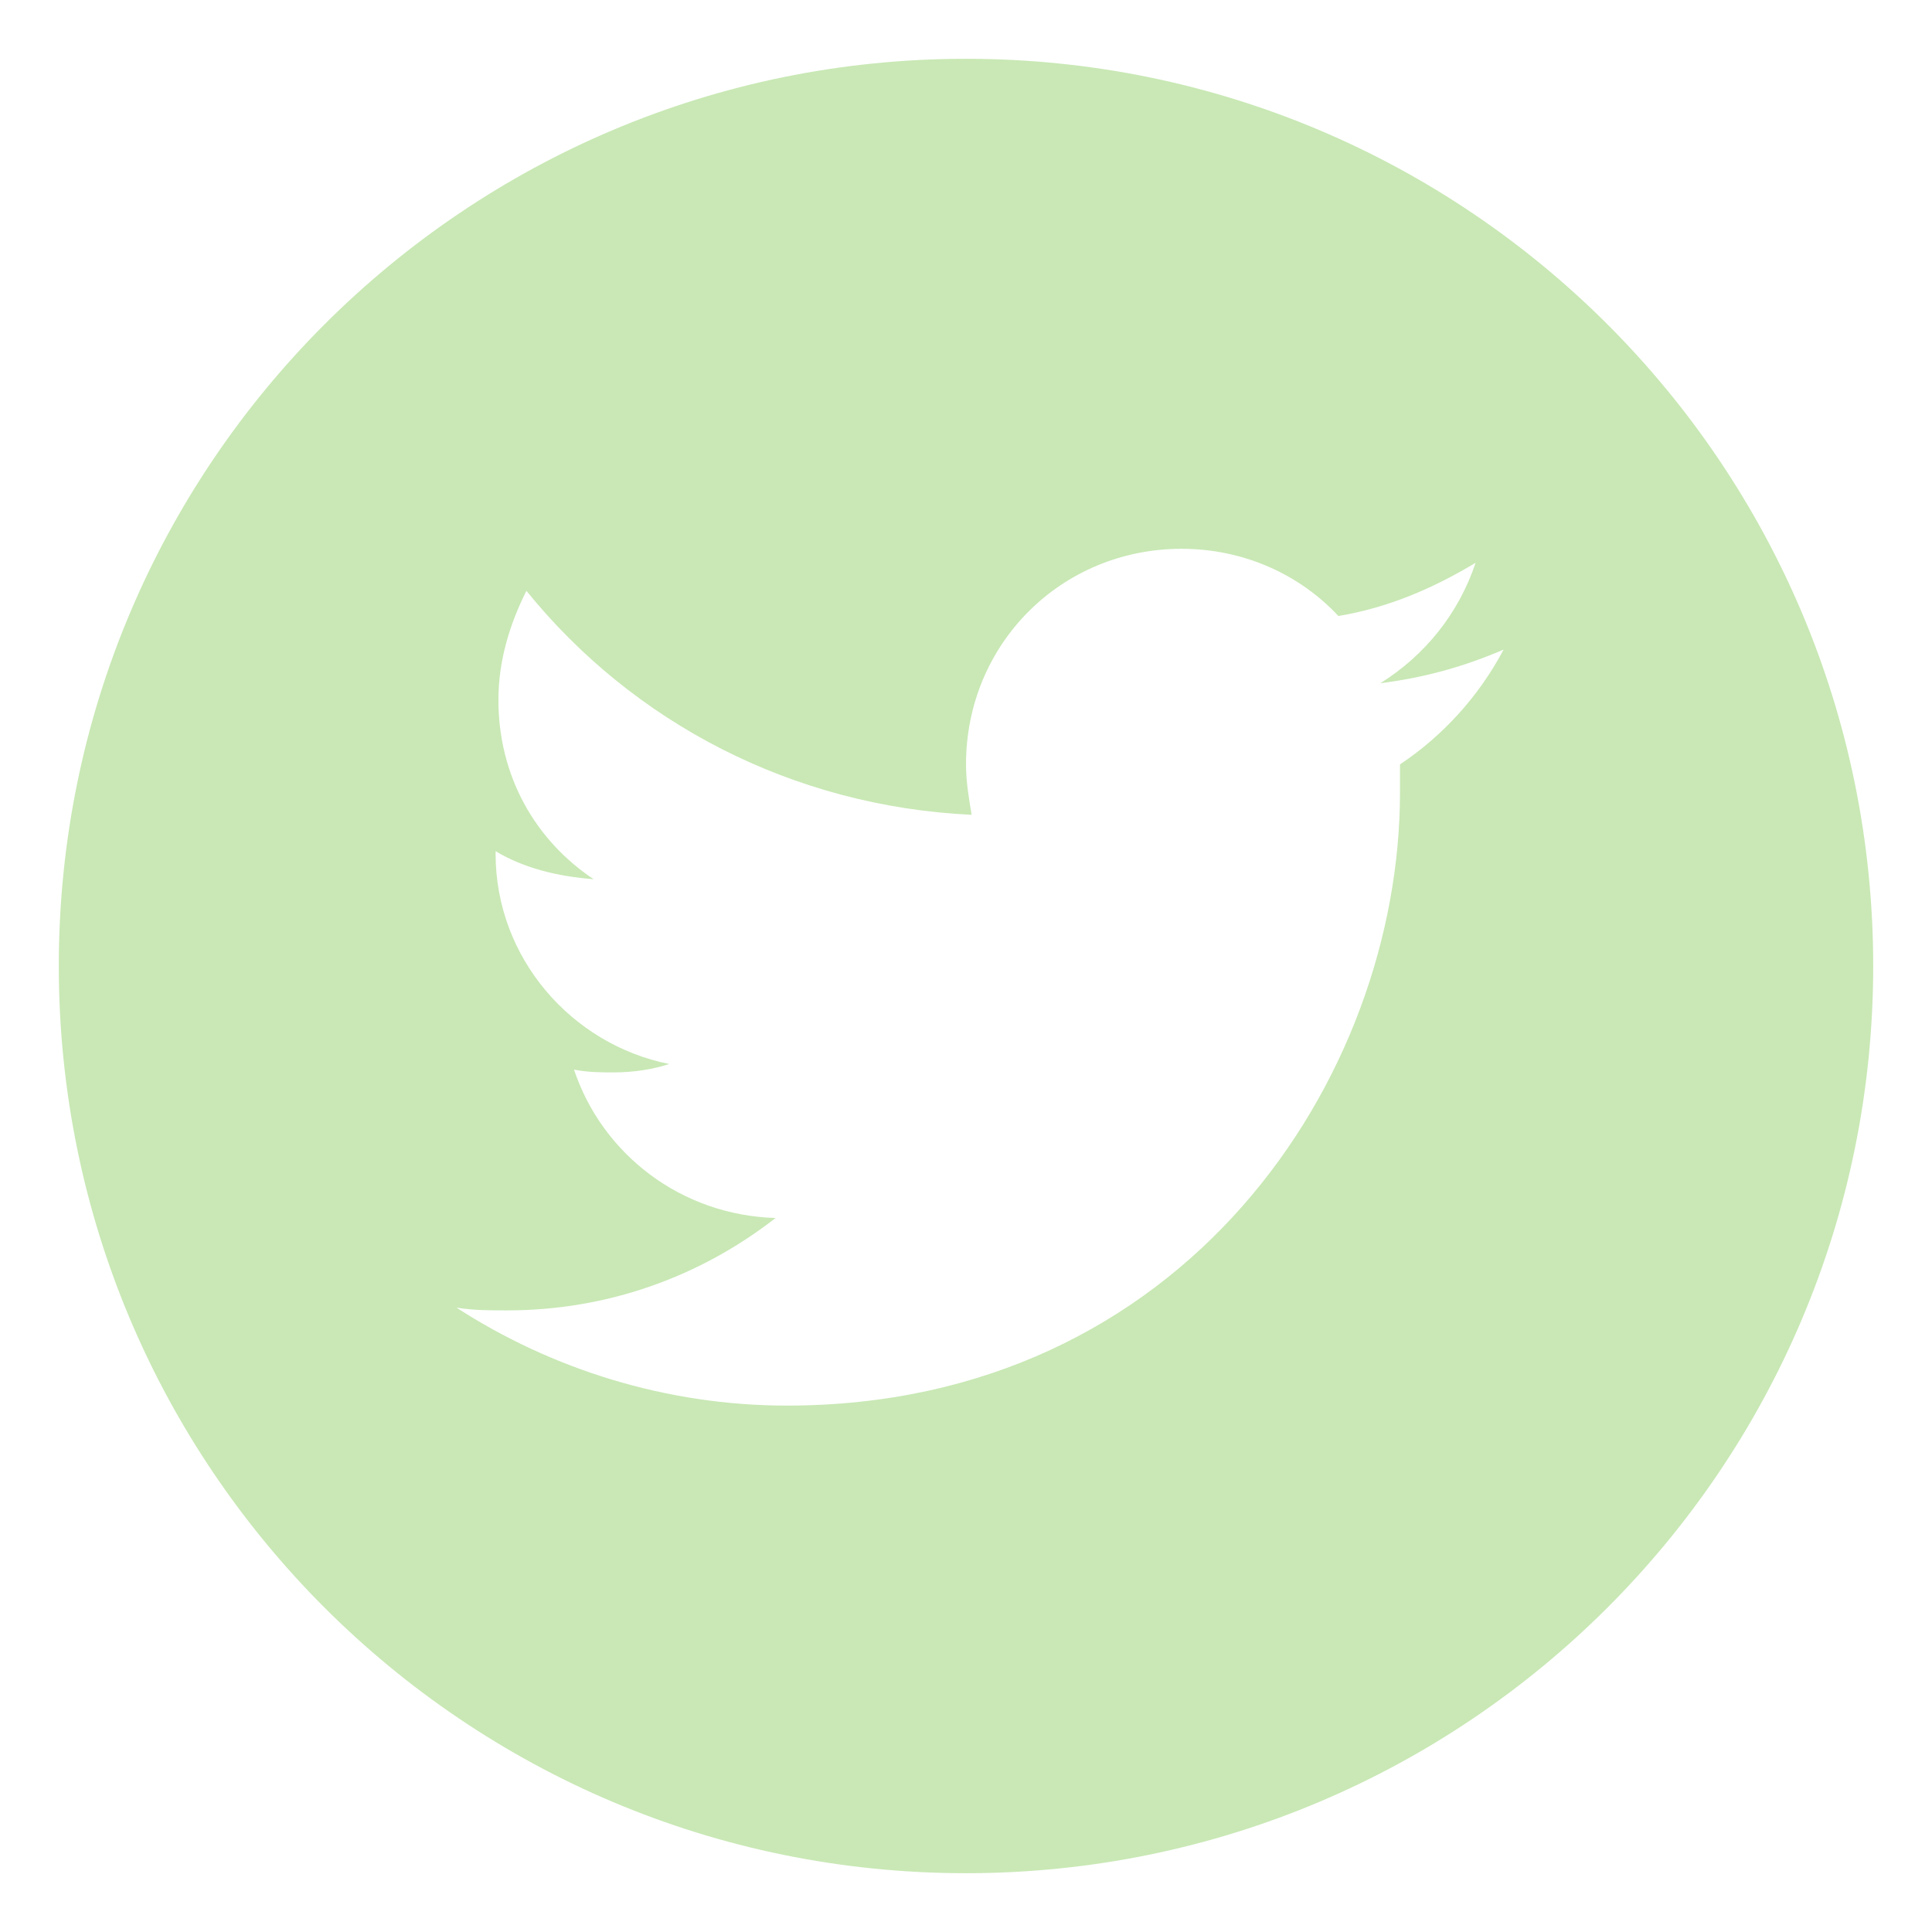 <?xml version="1.0" encoding="utf-8"?>
<!-- Generator: Adobe Illustrator 18.0.0, SVG Export Plug-In . SVG Version: 6.00 Build 0)  -->
<!DOCTYPE svg PUBLIC "-//W3C//DTD SVG 1.1//EN" "http://www.w3.org/Graphics/SVG/1.1/DTD/svg11.dtd">
<svg version="1.1" id="Layer_1" xmlns="http://www.w3.org/2000/svg" xmlns:xlink="http://www.w3.org/1999/xlink" x="0px" y="0px"
	 viewBox="0 0 69 69" enable-background="new 0 0 69 69" xml:space="preserve">
<g>
	<path fill="#C9E8B5" d="M34.5,2.1C16.6,2.1,2.1,16.6,2.1,34.5c0,17.9,14.5,32.4,32.4,32.4s32.4-14.5,32.4-32.4
		C66.9,16.6,52.4,2.1,34.5,2.1z M50,27.3c0,0.3,0,0.7,0,1c0,10.2-7.7,21.9-21.9,21.9c-4.3,0-8.4-1.3-11.8-3.5
		c0.6,0.1,1.2,0.1,1.8,0.1c3.6,0,6.9-1.2,9.6-3.3c-3.4-0.1-6.2-2.3-7.2-5.3c0.5,0.1,1,0.1,1.4,0.1c0.7,0,1.4-0.1,2-0.3
		c-3.5-0.7-6.2-3.8-6.2-7.5c0,0,0-0.1,0-0.1c1,0.6,2.2,0.9,3.5,1c-2.1-1.4-3.4-3.7-3.4-6.4c0-1.4,0.4-2.7,1-3.9
		c3.8,4.7,9.5,7.7,15.9,8c-0.1-0.6-0.2-1.2-0.2-1.8c0-4.3,3.4-7.7,7.7-7.7c2.2,0,4.2,0.9,5.6,2.4c1.8-0.3,3.4-1,4.9-1.9
		c-0.6,1.8-1.8,3.3-3.4,4.3c1.6-0.2,3-0.6,4.4-1.2C52.8,24.9,51.5,26.3,50,27.3z"/>
</g>
</svg>
